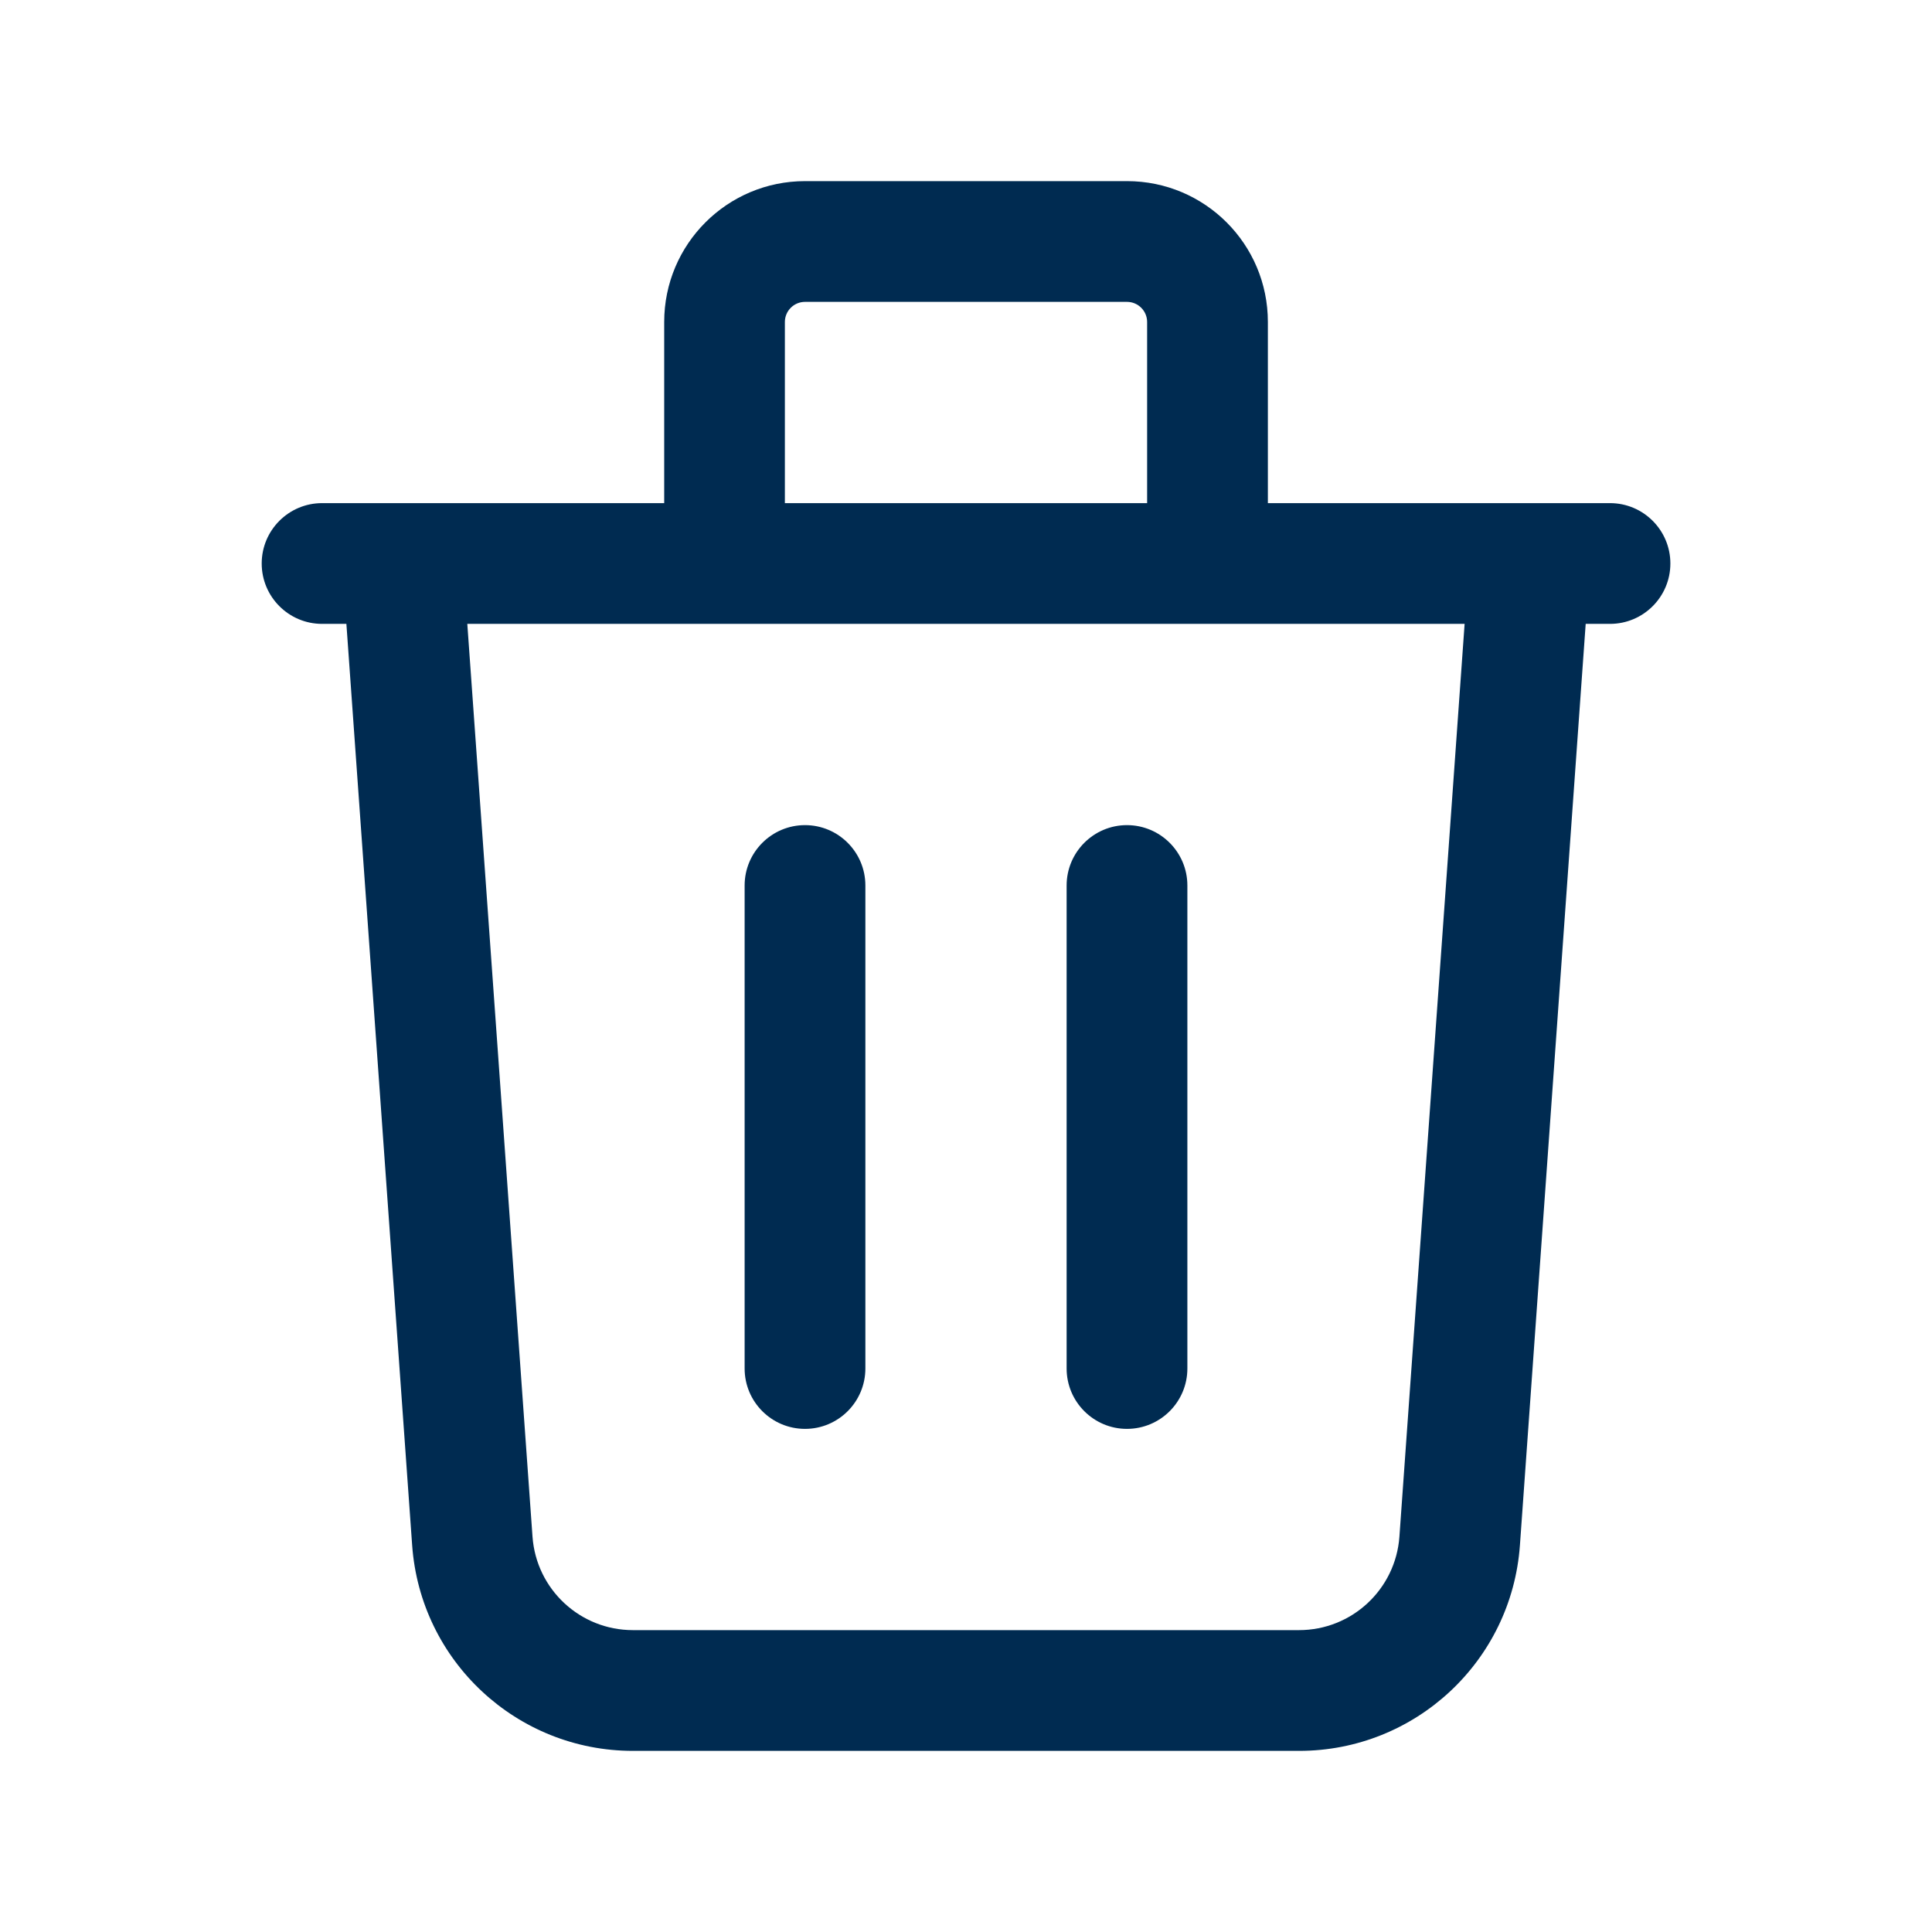 <svg width="24" height="24" viewBox="0 0 24 24" fill="none" xmlns="http://www.w3.org/2000/svg">
<path d="M14,2.25c0.967,0 1.75,0.783 1.75,1.75v2.25h4.25c0.414,0 0.75,0.336 0.75,0.75c0,0.414 -0.336,0.75 -0.75,0.75h-0.302l-0.817,11.446c-0.103,1.439 -1.3,2.554 -2.743,2.554h-8.275c-1.443,0 -2.64,-1.115 -2.743,-2.554l-0.817,-11.446h-0.302c-0.414,0 -0.75,-0.336 -0.75,-0.75c0,-0.414 0.336,-0.75 0.75,-0.75h4.25v-2.25c0,-0.967 0.783,-1.75 1.75,-1.75zM6.615,19.089c0.047,0.654 0.591,1.161 1.247,1.161h8.275c0.656,0 1.2,-0.507 1.247,-1.161l0.81,-11.339h-12.389zM10,10.25c0.414,0 0.75,0.336 0.75,0.75v6c0,0.414 -0.336,0.75 -0.75,0.75c-0.414,0 -0.75,-0.336 -0.75,-0.75v-6c0,-0.414 0.336,-0.75 0.75,-0.75zM14,10.25c0.414,0 0.75,0.336 0.75,0.75v6c0,0.414 -0.336,0.75 -0.75,0.75c-0.414,0 -0.75,-0.336 -0.75,-0.75v-6c0,-0.414 0.336,-0.75 0.75,-0.75zM10,3.75c-0.138,0 -0.25,0.112 -0.25,0.25v2.25h4.5v-2.25c0,-0.138 -0.112,-0.25 -0.25,-0.25z" fill="#002B51"/>
</svg>
